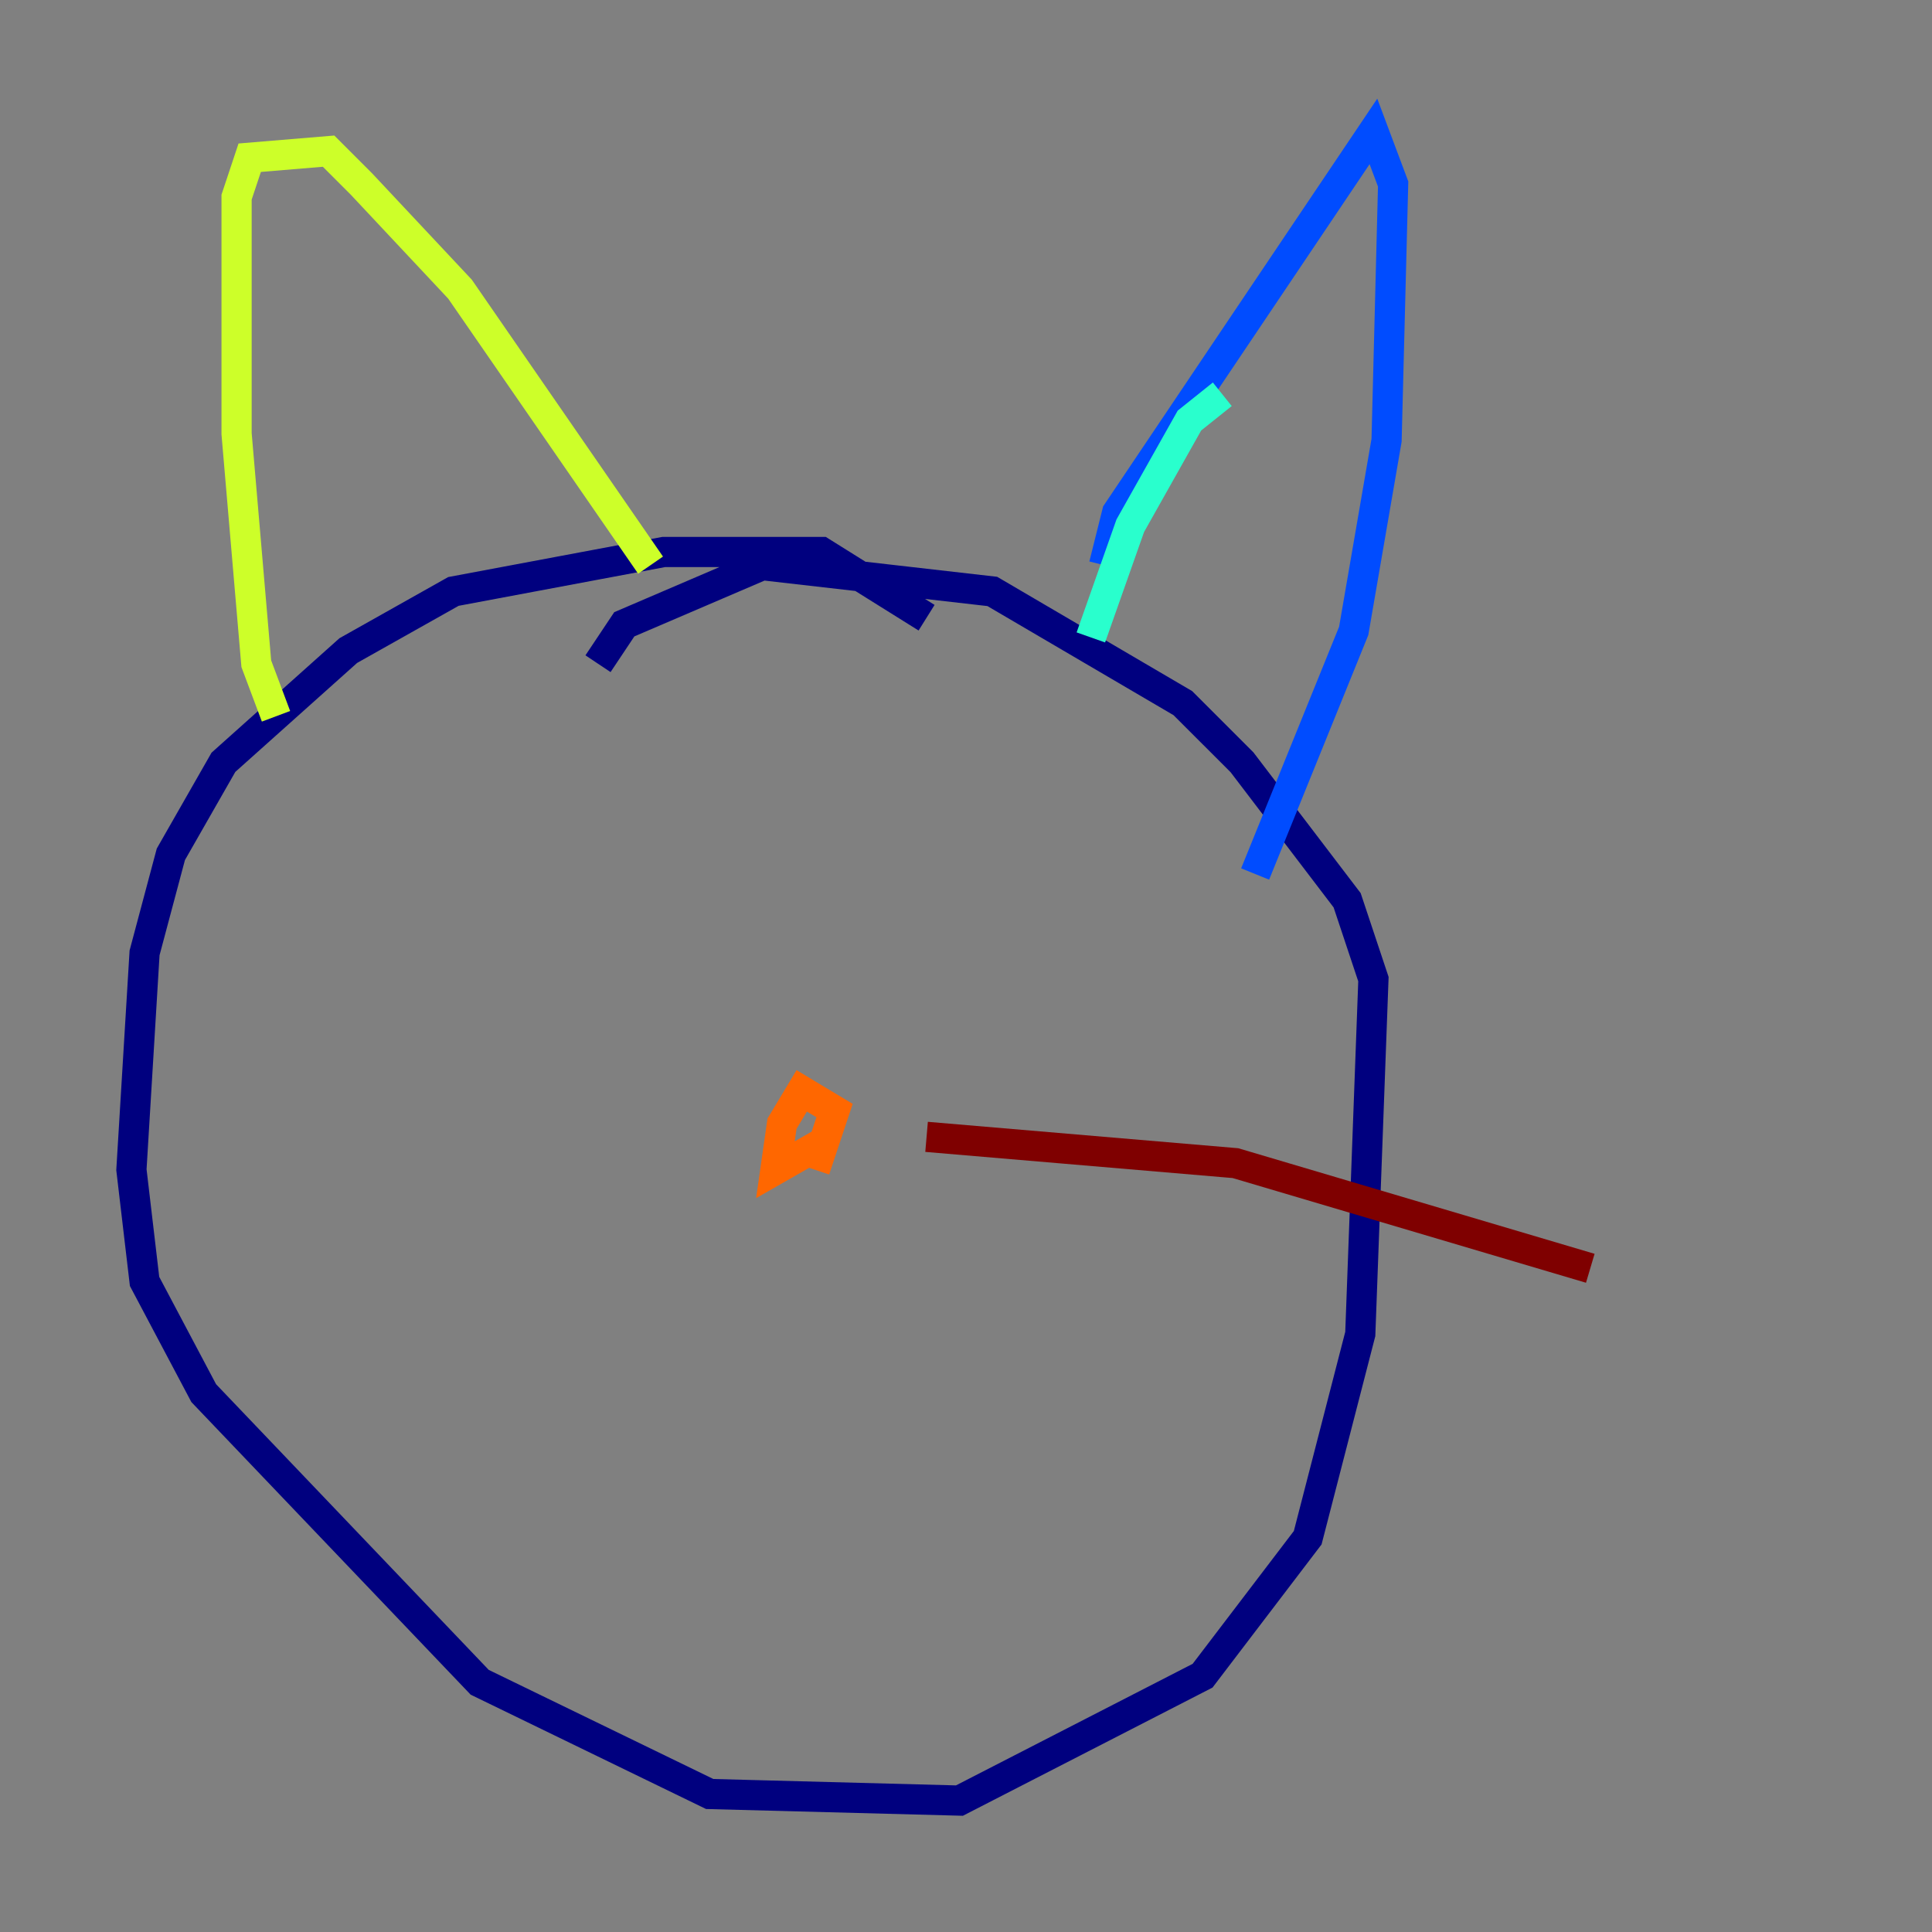 <?xml version="1.0" encoding="utf-8" ?>
<svg baseProfile="tiny" height="128" version="1.2" viewBox="0,0,128,128" width="128" xmlns="http://www.w3.org/2000/svg" xmlns:ev="http://www.w3.org/2001/xml-events" xmlns:xlink="http://www.w3.org/1999/xlink"><rect x="0" y="0" width="128" height="128" fill="#808080" stroke="none"/><defs /><polyline fill="none" points="61.388,40.925 54.422,36.571 43.973,36.571 30.041,39.184 23.075,43.102 14.803,50.503 11.32,56.599 9.578,63.129 8.707,77.497 9.578,84.898 13.497,92.299 31.782,111.456 47.02,118.857 63.565,119.293 79.674,111.02 86.639,101.878 90.122,88.381 90.993,64.871 89.252,59.646 82.286,50.503 78.367,46.585 65.742,39.184 50.503,37.442 41.361,41.361 39.619,43.973" stroke="#00007f" stroke-width="2" /><polyline fill="none" points="73.143,37.442 74.014,33.959 90.993,8.707 92.299,12.191 91.864,29.17 89.687,41.796 83.156,57.905" stroke="#004cff" stroke-width="2" /><polyline fill="none" points="80.98,26.122 78.803,27.864 74.884,34.83 72.272,42.231" stroke="#29ffcd" stroke-width="2" /><polyline fill="none" points="18.286,47.456 16.98,43.973 15.674,28.735 15.674,13.061 16.544,10.449 21.769,10.014 23.946,12.191 30.476,19.157 43.102,37.442" stroke="#cdff29" stroke-width="2" /><polyline fill="none" points="53.986,77.497 55.292,73.578 53.116,72.272 51.809,74.449 51.374,77.497 54.422,75.755" stroke="#ff6700" stroke-width="2" /><polyline fill="none" points="61.388,75.32 81.85,77.061 105.361,84.027" stroke="#7f0000" stroke-width="2" /></svg>